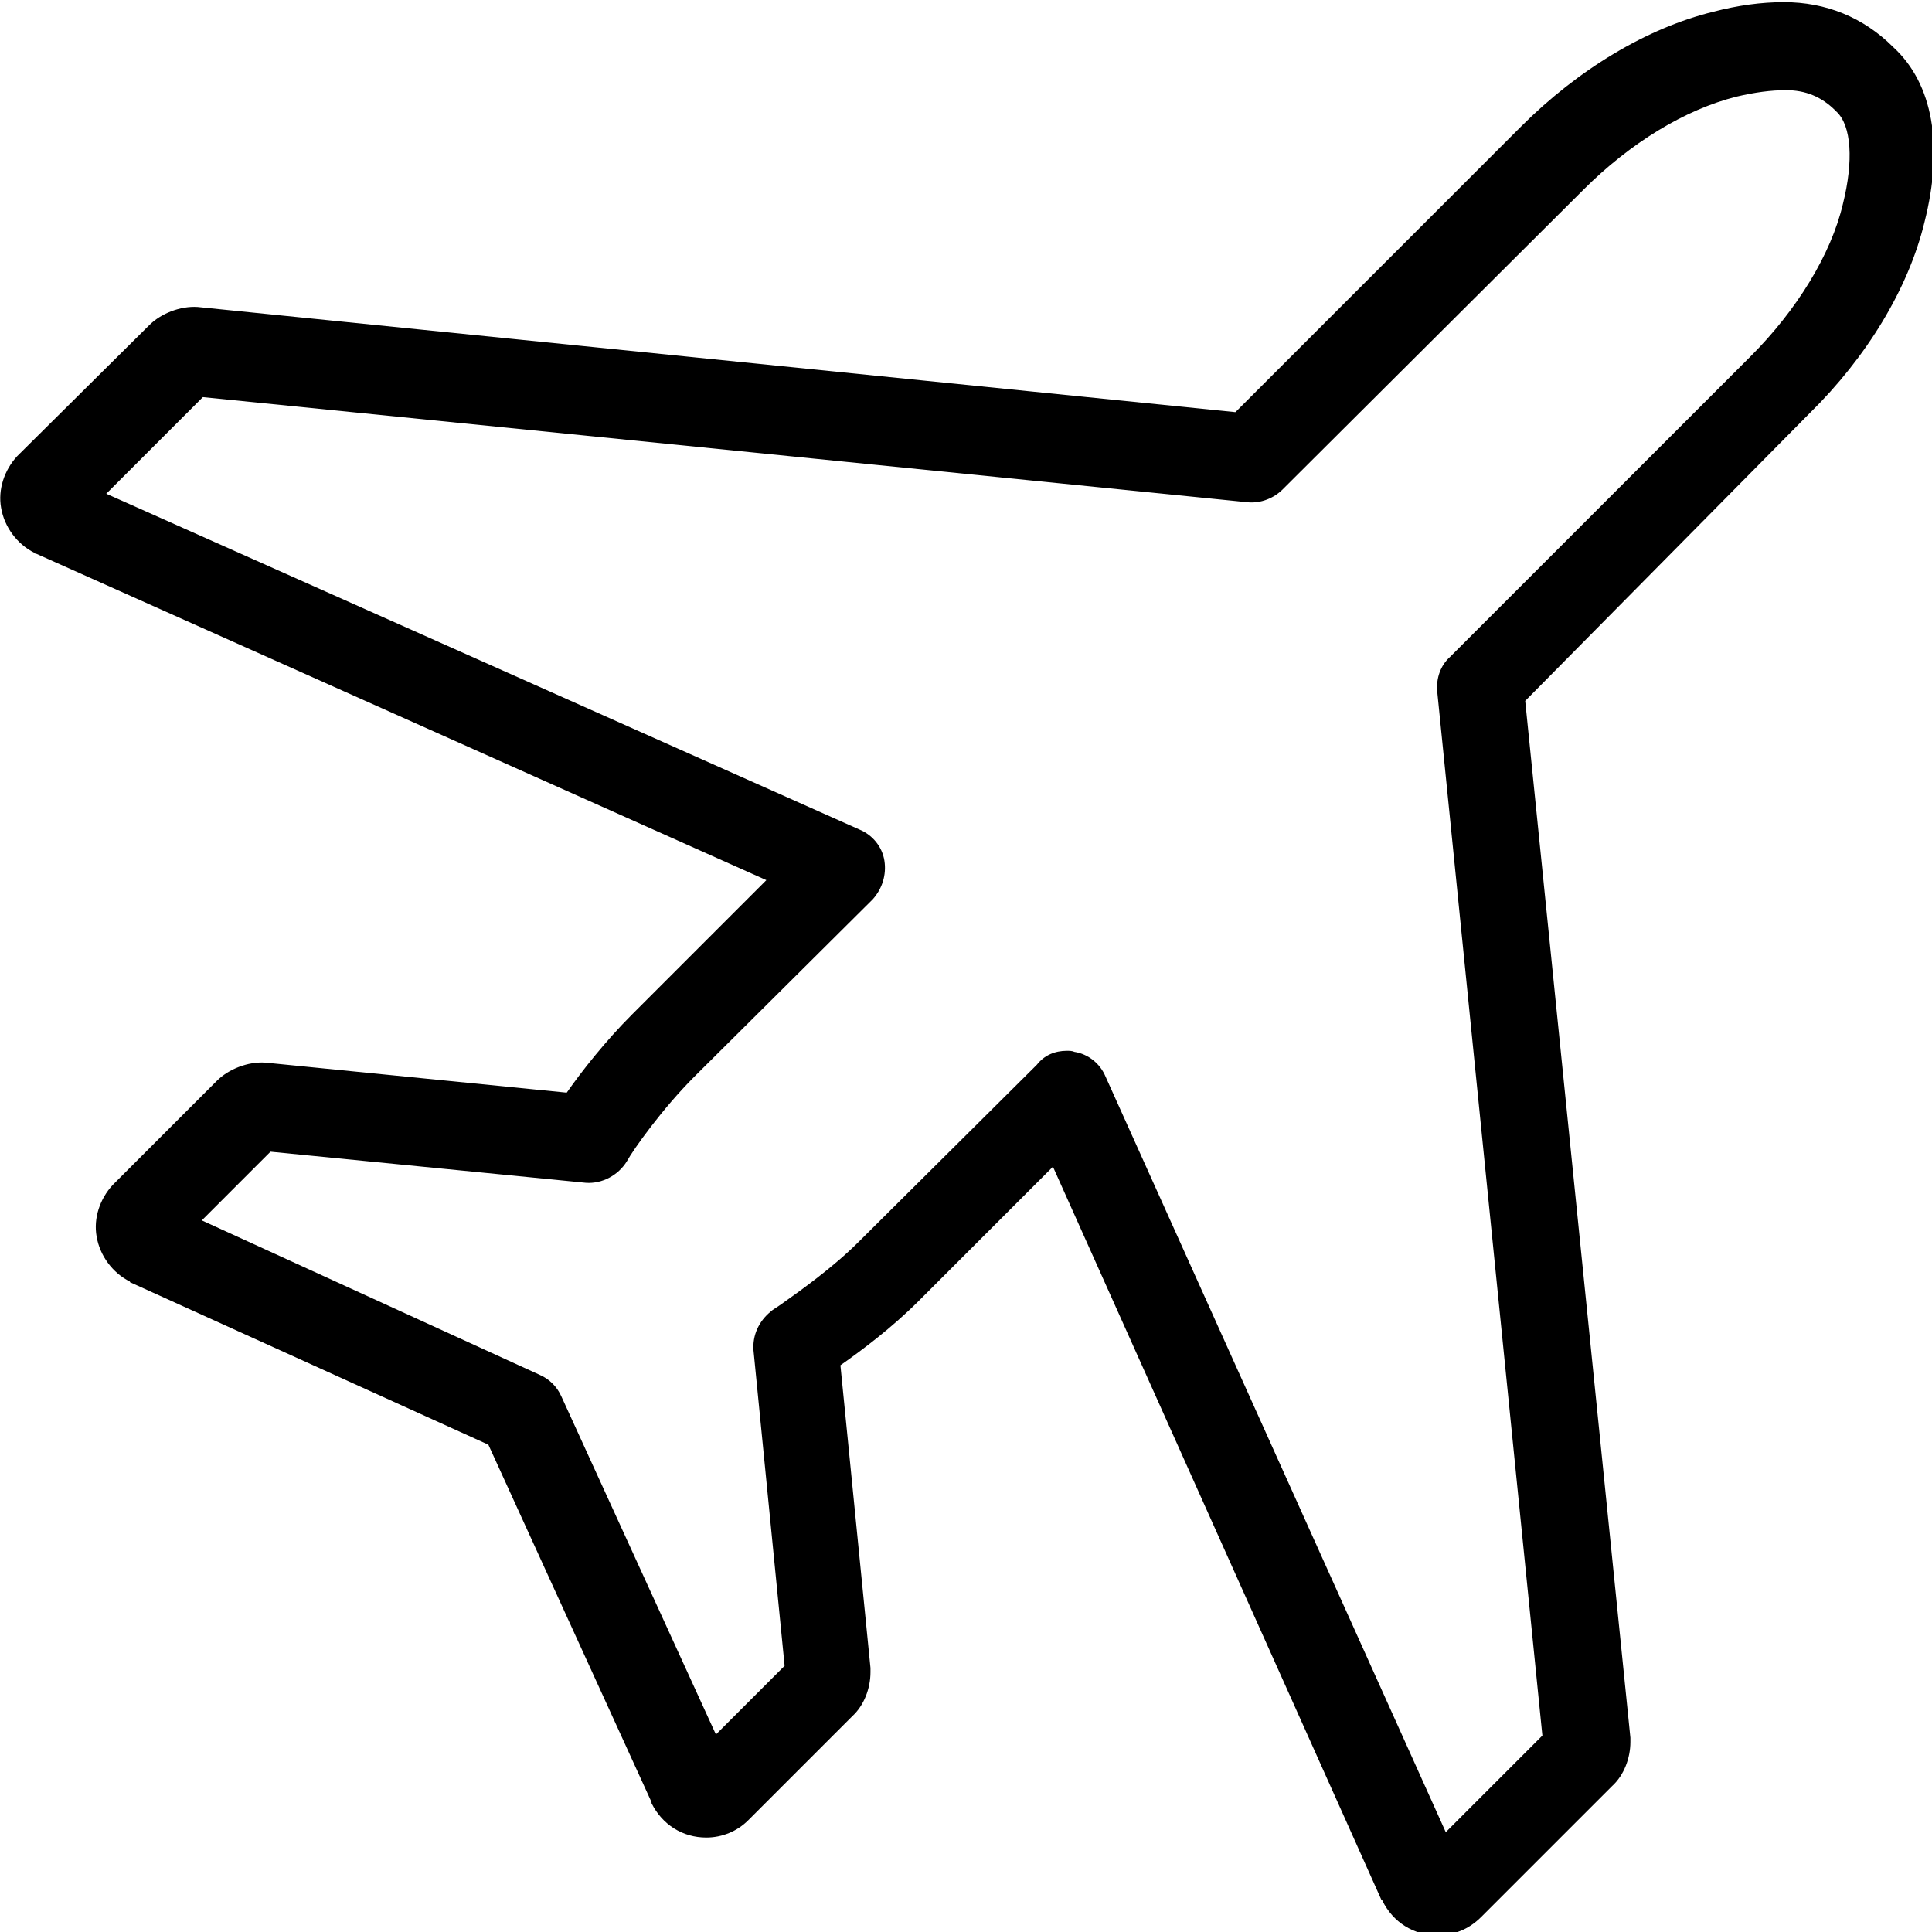 <?xml version="1.0" encoding="utf-8"?>
<!-- Generator: Adobe Illustrator 18.1.1, SVG Export Plug-In . SVG Version: 6.00 Build 0)  -->
<svg version="1.1" id="Layer_1" xmlns="http://www.w3.org/2000/svg" xmlns:xlink="http://www.w3.org/1999/xlink" x="0px" y="0px"
	 viewBox="635.9 0 180 180" enable-background="new 635.9 0 180 180" xml:space="preserve">
<path d="M769.8,180.3L769.8,180.3c-2.2,0-4.1-1.2-5.1-3.2c0,0,0-0.1-0.1-0.1L734,108.7l-12.5,12.5c-2.5,2.5-5.3,4.6-7.3,6l2.8,28.2
	c0,0.1,0,0.3,0,0.4c0,1.5-0.6,3.1-1.7,4.1l-9.7,9.7c-1,1-2.4,1.6-3.9,1.6c-2.2,0-4.1-1.2-5.1-3.2v-0.1l-15.2-33.3l-33.3-15.1
	c0,0-0.1,0-0.1-0.1c-1.6-0.8-2.8-2.4-3.1-4.2c-0.3-1.7,0.3-3.5,1.5-4.8l9.7-9.7c1.1-1.1,2.9-1.8,4.5-1.7l28.1,2.8
	c1.4-2,3.6-4.8,6.1-7.3L707.3,82l-68-30.4c-0.1,0-0.1,0-0.2-0.1c-1.6-0.8-2.8-2.4-3.1-4.2c-0.3-1.7,0.3-3.5,1.5-4.8l12.3-12.2
	c1.1-1.1,2.9-1.8,4.5-1.7l96.7,9.8l26.6-26.6c5.4-5.4,11.8-9.2,17.9-10.7c2.3-0.6,4.5-0.9,6.6-0.9c3.9,0,7.4,1.4,10.2,4.2
	c3.7,3.4,4.7,9.2,2.9,16.3c-1.5,6.2-5.4,12.6-10.7,17.8l-26.5,26.8l9.8,96.6c0,0.1,0,0.3,0,0.4c0,1.5-0.6,3.1-1.7,4.1l-12.2,12.2
	C772.7,179.8,771.3,180.3,769.8,180.3z M735.3,97.9c0.2,0,0.5,0,0.7,0.1c1.3,0.2,2.4,1.1,2.9,2.3l31.7,70.4l9-9l-9.8-97.3
	c-0.1-1.2,0.3-2.4,1.2-3.2l28-28c4.3-4.3,7.5-9.5,8.6-14.2c1-4,0.8-7.3-0.6-8.6l-0.1-0.1c-1.3-1.3-2.8-1.9-4.6-1.9
	c-1.4,0-2.9,0.2-4.6,0.6c-4.8,1.2-9.9,4.3-14.3,8.7l-28,27.9c-0.8,0.8-2,1.3-3.2,1.2l-97.4-9.8l-9,9L716,77.3
	c1.2,0.5,2.1,1.6,2.3,2.9s-0.2,2.6-1.1,3.6l-16.6,16.5c-3,3-5.7,6.8-6.3,7.9c-0.8,1.3-2.3,2.1-3.8,2l-29.4-2.9l-6.4,6.4l31.5,14.4
	c0.9,0.4,1.6,1.1,2,2l14.4,31.5l6.4-6.4l-2.9-29.4c-0.1-1.4,0.5-2.7,1.6-3.6c0.2-0.2,0.6-0.4,1-0.7c1.7-1.2,4.8-3.4,7.2-5.8
	l16.6-16.5C733.2,98.3,734.2,97.9,735.3,97.9z"/>
</svg>
